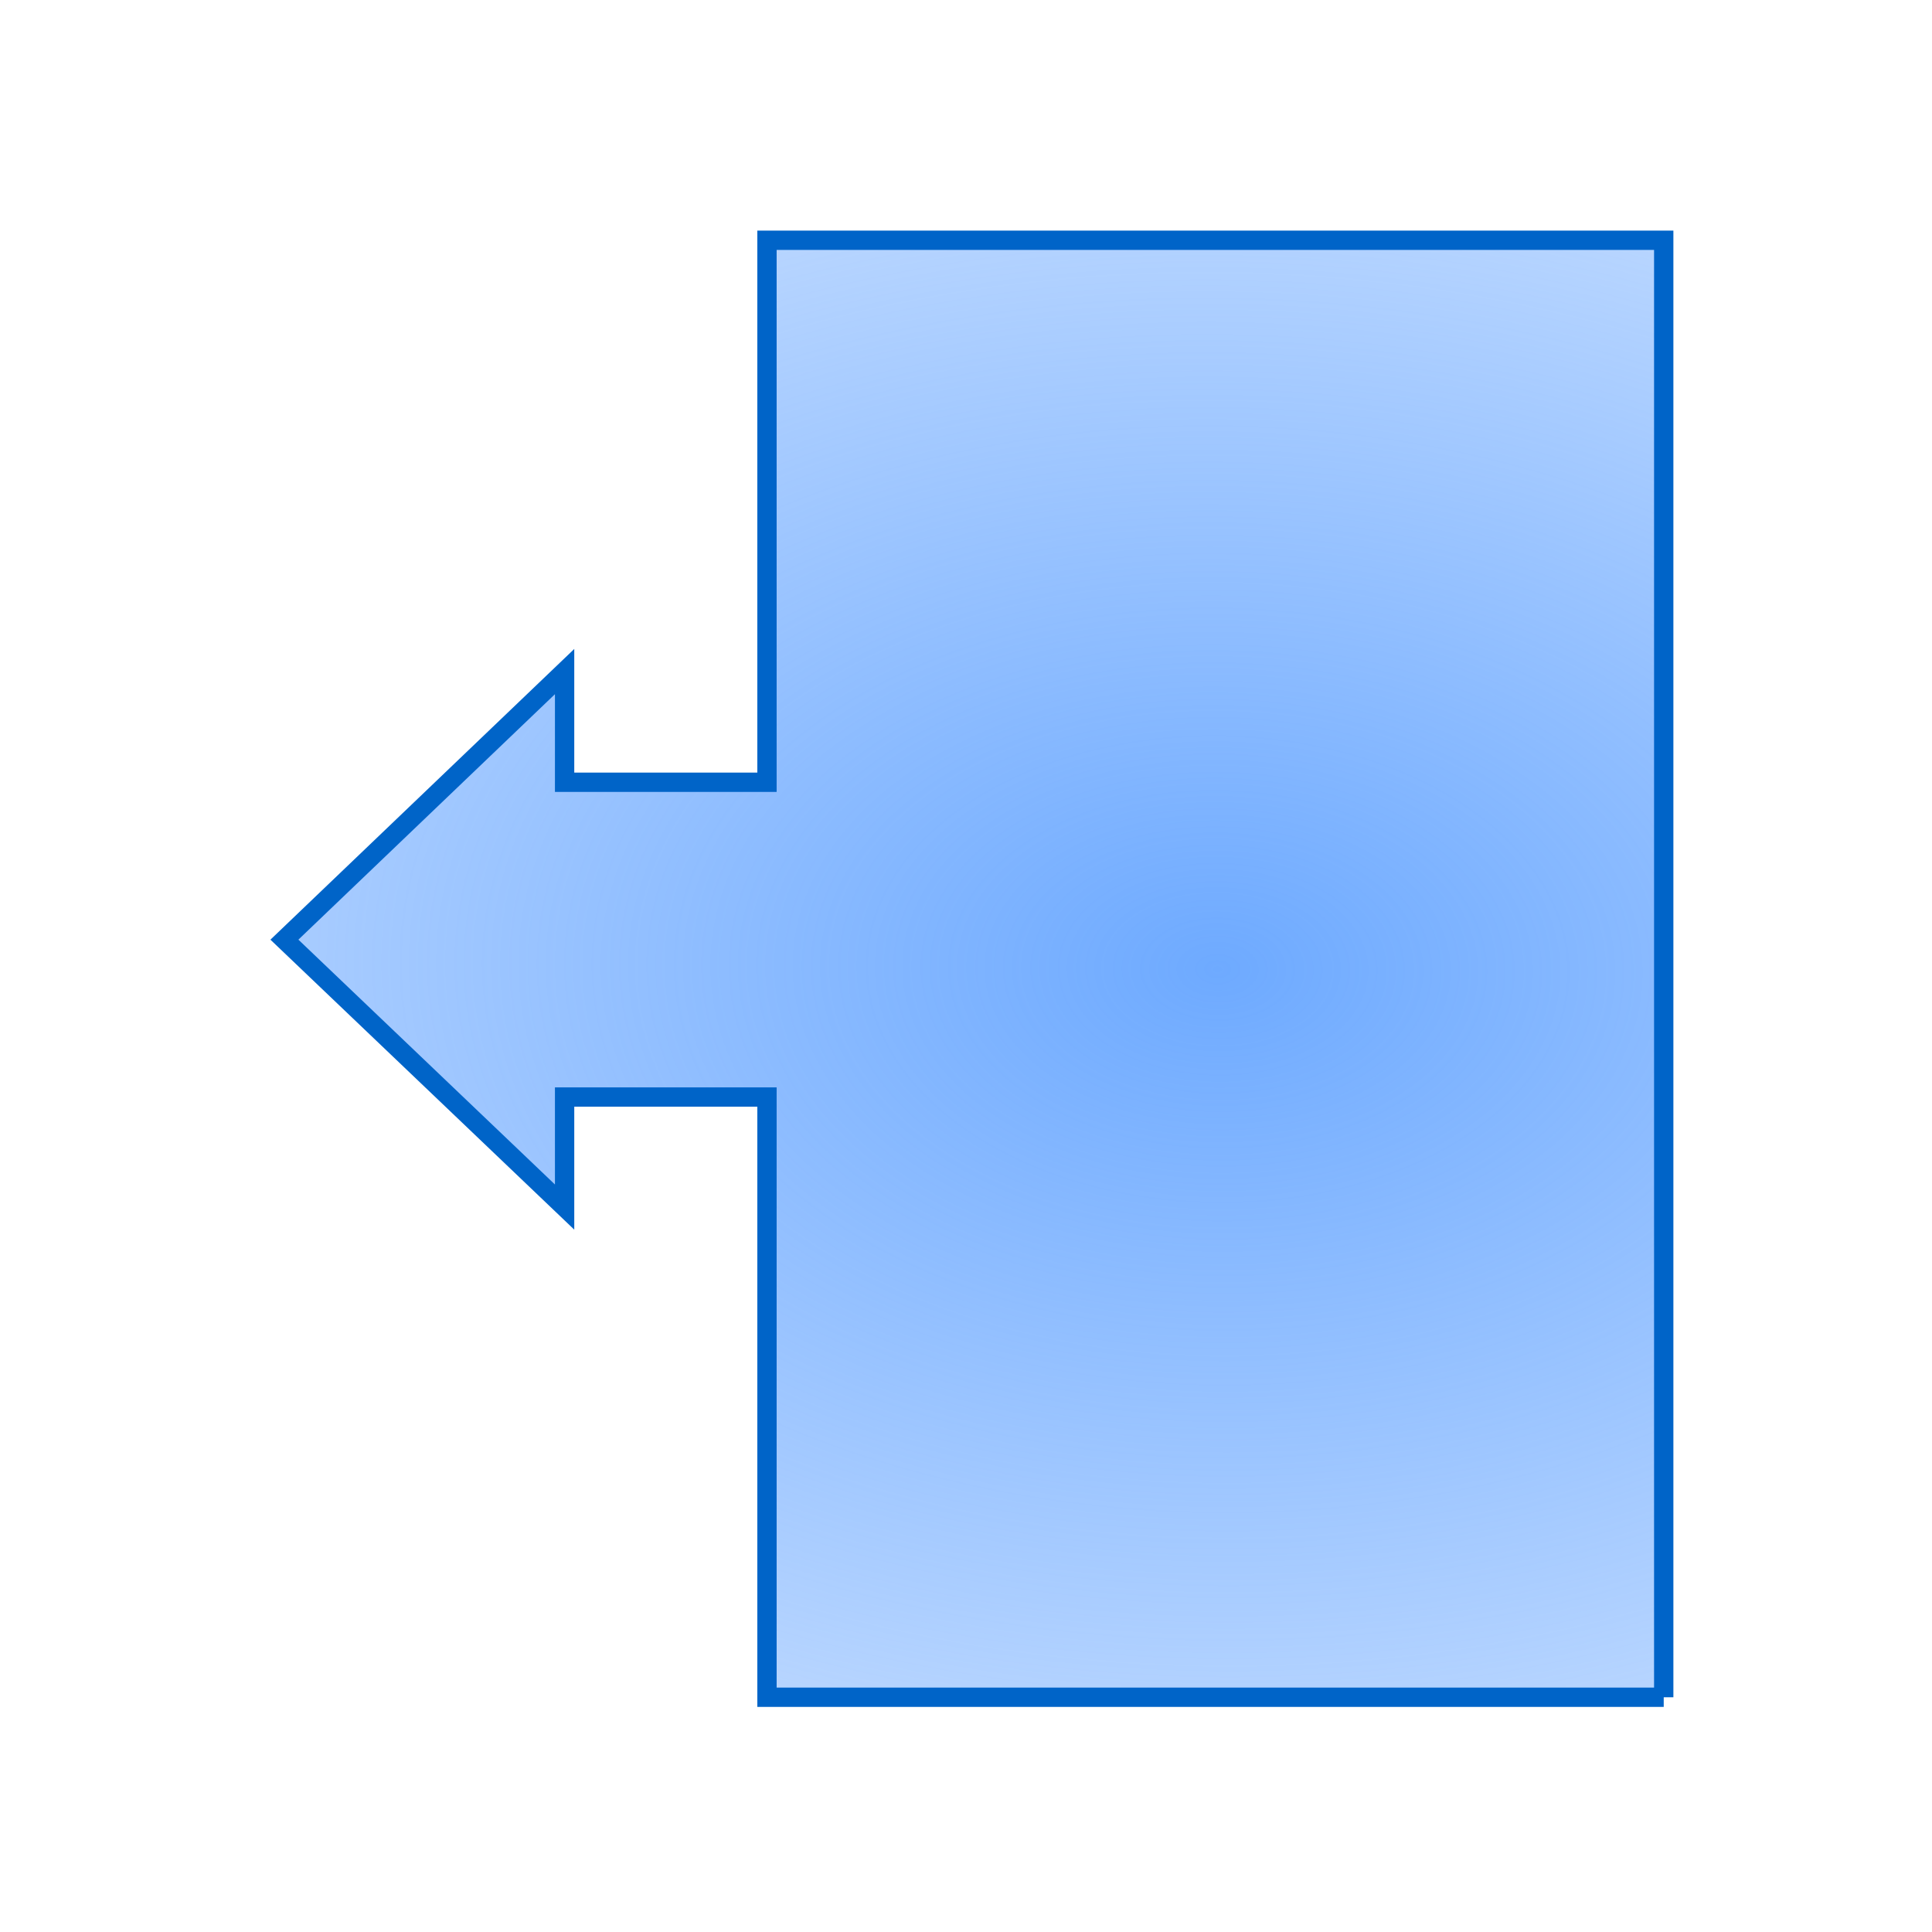 <?xml version="1.0" encoding="UTF-8" standalone="no"?>
<!-- Created with Inkscape (http://www.inkscape.org/) -->

<svg
   xmlns:dc="http://purl.org/dc/elements/1.1/"
   xmlns:cc="http://creativecommons.org/ns#"
   xmlns:rdf="http://www.w3.org/1999/02/22-rdf-syntax-ns#"
   xmlns:svg="http://www.w3.org/2000/svg"
   xmlns="http://www.w3.org/2000/svg"
   xmlns:xlink="http://www.w3.org/1999/xlink"
   xmlns:sodipodi="http://sodipodi.sourceforge.net/DTD/sodipodi-0.dtd"
   xmlns:inkscape="http://www.inkscape.org/namespaces/inkscape"
   width="1000"
   height="1000"
   id="svg2823"
   version="1.1"
   inkscape:version="0.48.5 r10040"
   sodipodi:docname="shape_left_arrow_callout.svg">
  <defs
     id="defs2825">
    <linearGradient
       inkscape:collect="always"
       id="linearGradient3592">
      <stop
         style="stop-color:#6eaaff;stop-opacity:1;"
         offset="0"
         id="stop3594" />
      <stop
         style="stop-color:#6eaaff;stop-opacity:0;"
         offset="1"
         id="stop3596" />
    </linearGradient>
    <inkscape:perspective
       sodipodi:type="inkscape:persp3d"
       inkscape:vp_x="0 : 526.18109 : 1"
       inkscape:vp_y="0 : 1000 : 0"
       inkscape:vp_z="744.09448 : 526.18109 : 1"
       inkscape:persp3d-origin="372.04724 : 350.78739 : 1"
       id="perspective2831" />
    <inkscape:perspective
       id="perspective3683"
       inkscape:persp3d-origin="0.5 : 0.33333333 : 1"
       inkscape:vp_z="1 : 0.5 : 1"
       inkscape:vp_y="0 : 1000 : 0"
       inkscape:vp_x="0 : 0.5 : 1"
       sodipodi:type="inkscape:persp3d" />
    <inkscape:perspective
       id="perspective4135"
       inkscape:persp3d-origin="0.5 : 0.33333333 : 1"
       inkscape:vp_z="1 : 0.5 : 1"
       inkscape:vp_y="0 : 1000 : 0"
       inkscape:vp_x="0 : 0.5 : 1"
       sodipodi:type="inkscape:persp3d" />
    <radialGradient
       inkscape:collect="always"
       xlink:href="#linearGradient3592"
       id="radialGradient3598"
       cx="629.891"
       cy="553.791"
       fx="629.891"
       fy="553.791"
       r="361.966"
       gradientTransform="matrix(-3.333,-0.047,0.032,-2.216,2711.921,1810.844)"
       gradientUnits="userSpaceOnUse" />
    <filter
       id="filter3600"
       inkscape:label="Drop shadow"
       width="1.5"
       height="1.5"
       x="-.25"
       y="-.25">
      <feGaussianBlur
         id="feGaussianBlur3602"
         in="SourceAlpha"
         stdDeviation="20"
         result="blur" />
      <feColorMatrix
         id="feColorMatrix3604"
         result="bluralpha"
         type="matrix"
         values="1 0 0 0 0 0 1 0 0 0 0 0 1 0 0 0 0 0 0.5 0 " />
      <feOffset
         id="feOffset3606"
         in="bluralpha"
         dx="20"
         dy="20"
         result="offsetBlur" />
      <feMerge
         id="feMerge3608">
        <feMergeNode
           id="feMergeNode3610"
           in="offsetBlur" />
        <feMergeNode
           id="feMergeNode3612"
           in="SourceGraphic" />
      </feMerge>
    </filter>
  </defs>
  <sodipodi:namedview
     id="base"
     pagecolor="#ffffff"
     bordercolor="#666666"
     borderopacity="1.0"
     inkscape:pageopacity="0.0"
     inkscape:pageshadow="2"
     inkscape:zoom="0.35"
     inkscape:cx="186.95652"
     inkscape:cy="689.64304"
     inkscape:document-units="px"
     inkscape:current-layer="layer1"
     showgrid="false"
     inkscape:window-width="1205"
     inkscape:window-height="864"
     inkscape:window-x="105"
     inkscape:window-y="153"
     inkscape:window-maximized="0" />
  <g
     inkscape:label="Layer 1"
     inkscape:groupmode="layer"
     id="layer1"
     transform="translate(0,-52.362)">
    <path
       style="color:#000000;fill:url(#radialGradient3598);fill-opacity:1;fill-rule:nonzero;stroke:#0064c8;stroke-width:10;stroke-miterlimit:4;stroke-opacity:1;stroke-dasharray:none;marker:none;visibility:visible;display:inline;overflow:visible;"
       d="m 861.142,930.866 0,-754.15 -464.157,0 0,280.544 -104.748,0 0,-57.292 -145.027,138.764 145.027,138.41 0,-56.962 104.748,0 0,310.686 464.157,0 z"
       id="path10091" />
  </g>
</svg>
